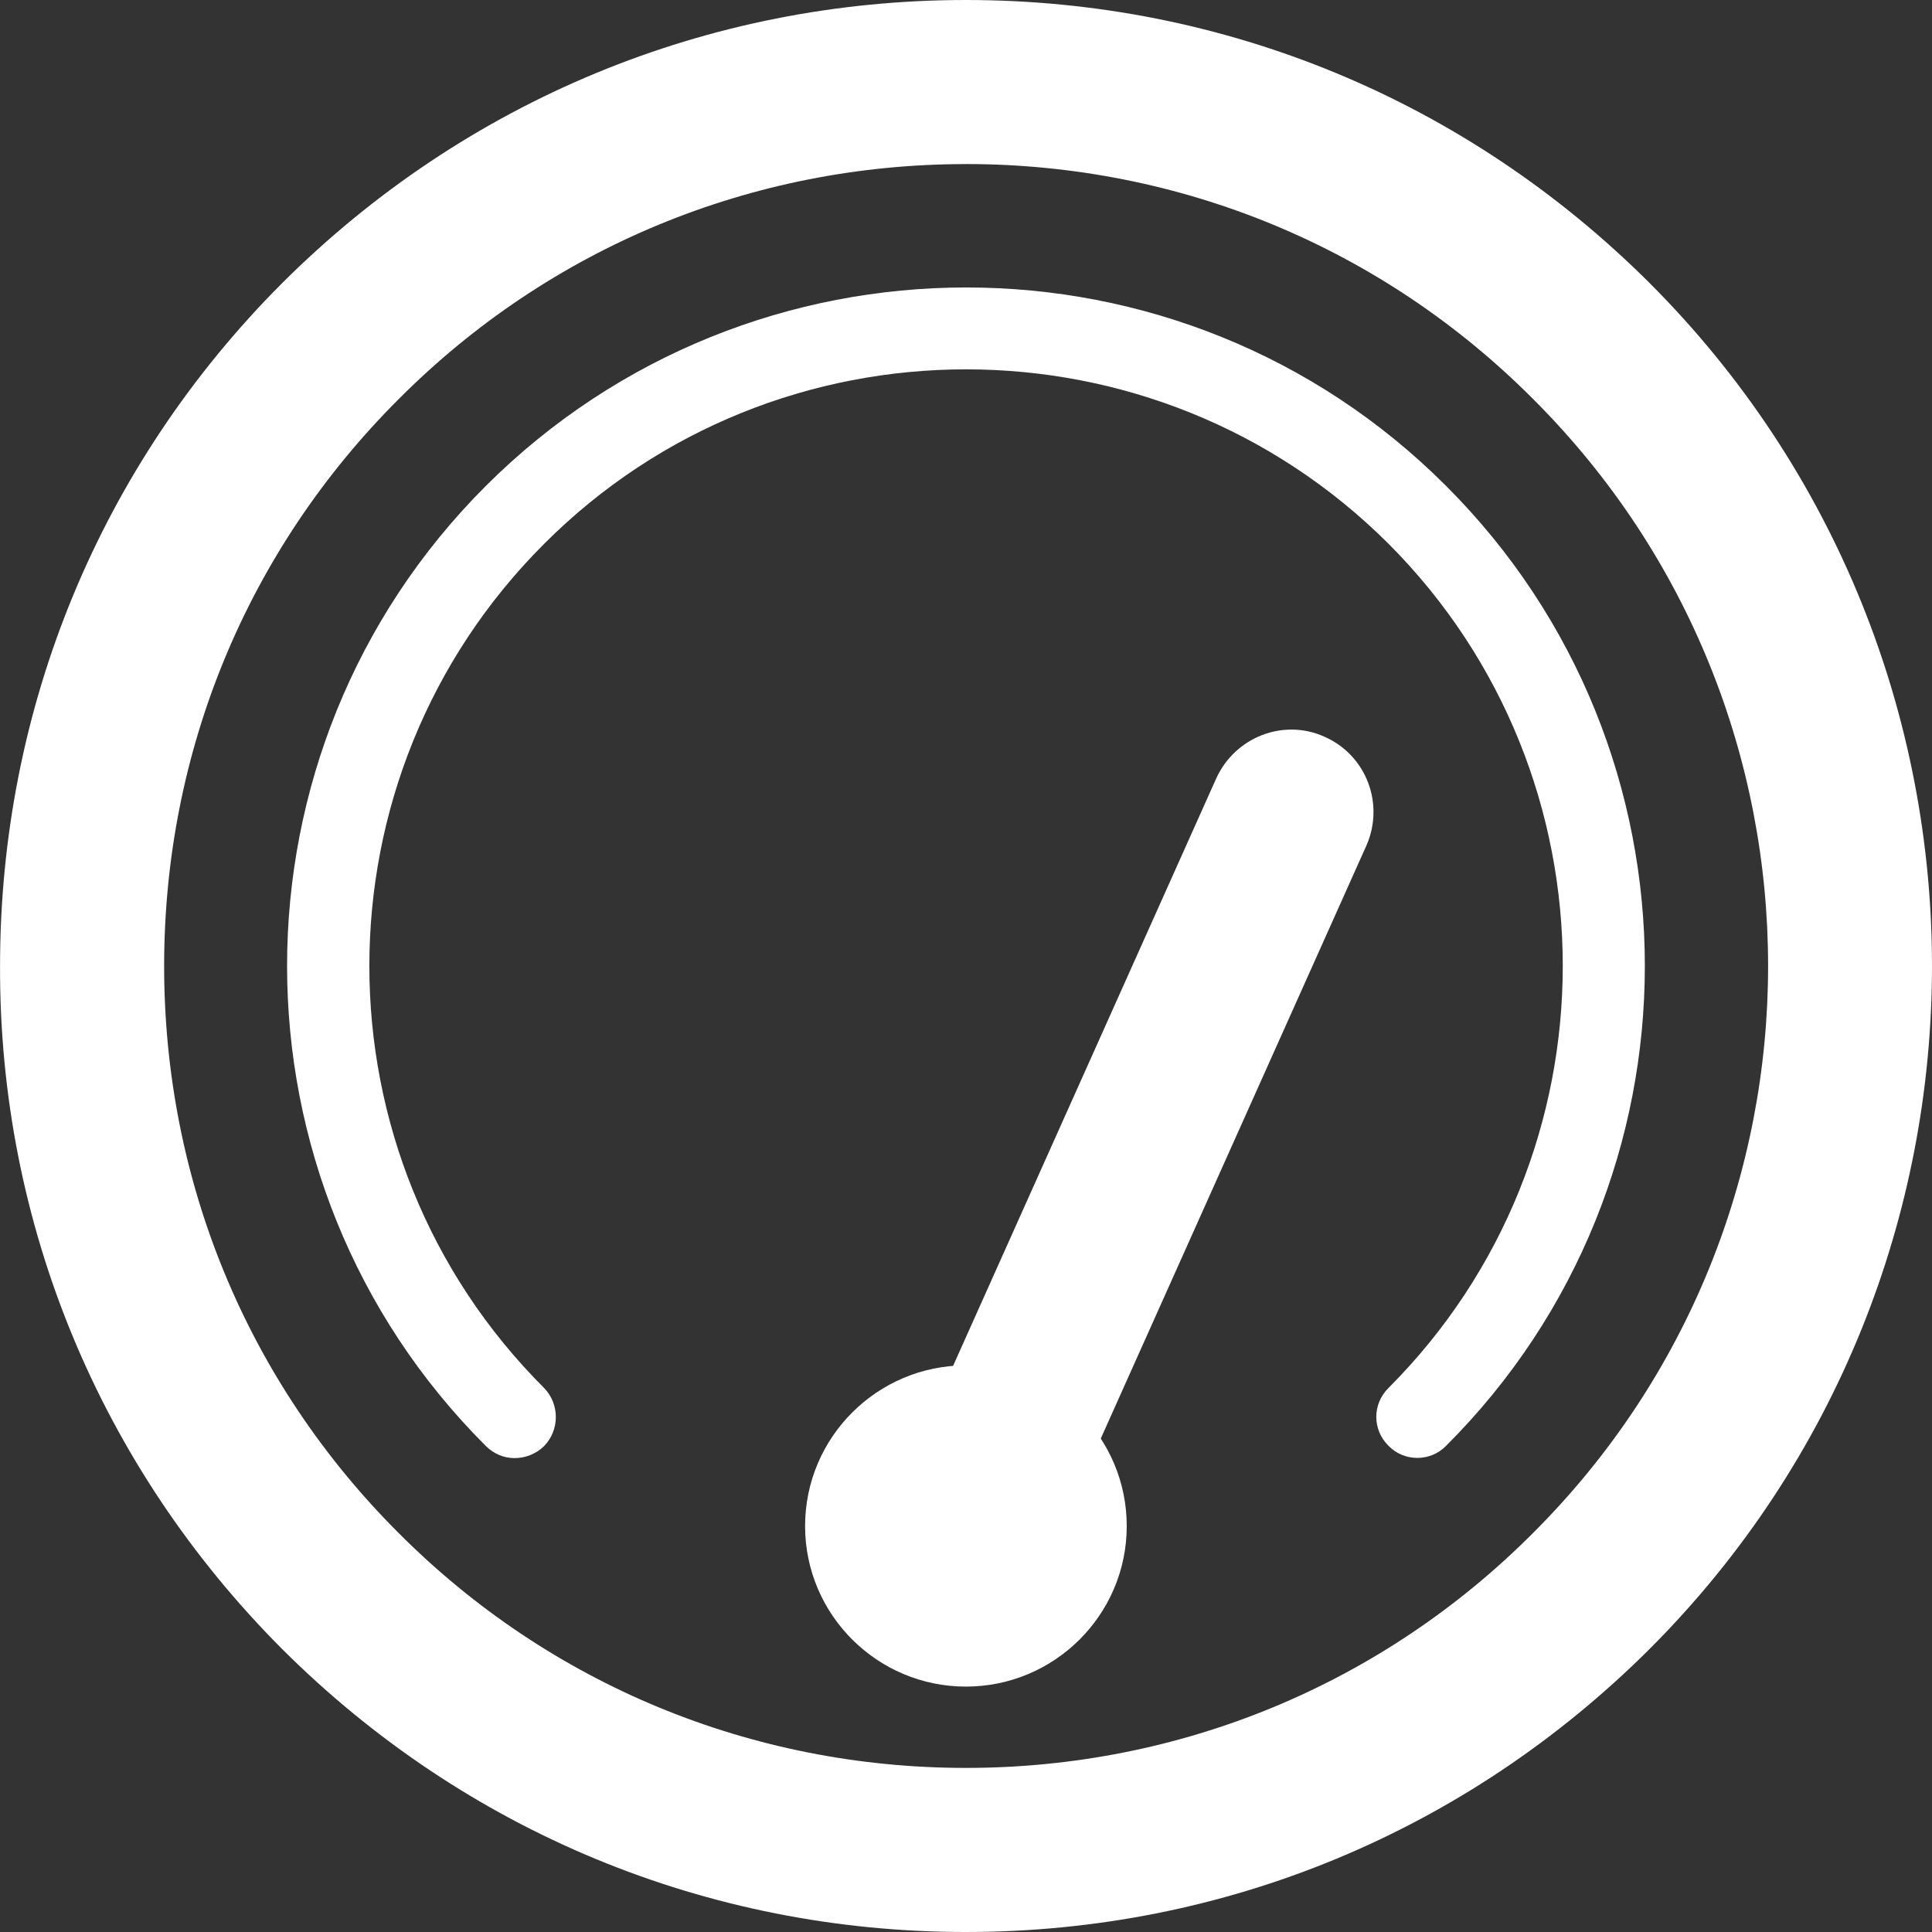 <svg fill="none" height="45" viewBox="0 0 45 45" width="45" xmlns="http://www.w3.org/2000/svg"><rect x="0" y="0" width="45" height="45" fill="#333333" stroke="none"/><g clip-rule="evenodd" fill="#fff" fill-rule="evenodd"><path d="m22.498 3.822c-4.989 0-9.691 1.943-13.208 5.47-3.536 3.527-5.467 8.218-5.467 13.208 0 4.992 1.931 9.683 5.467 13.212 3.517 3.525 8.219 5.466 13.208 5.466 4.989 0 9.691-1.943 13.208-5.47 7.302-7.284 7.302-19.133 0-26.417-3.517-3.527-8.219-5.47-13.208-5.47zm0 41.178c-6.021 0-11.66-2.339-15.922-6.586-4.243-4.251-6.594-9.903-6.575-15.914 0-6.013 2.332-11.663 6.575-15.91 4.262-4.249 9.92-6.59 15.922-6.59 6.021 0 11.66 2.341 15.922 6.59 8.773 8.772 8.773 23.048 0 31.82-4.263 4.249-9.901 6.59-15.922 6.59z"/><path d="m11.986 33.962c-.248 0-.478-.094-.669-.281-6.174-6.164-6.174-16.197 0-22.364 6.174-6.162 16.209-6.162 22.364 0 6.174 6.166 6.174 16.197 0 22.36-.363.374-.975.374-1.338 0-.382-.373-.382-.976 0-1.351 5.409-5.419 5.409-14.238 0-19.659-5.428-5.419-14.259-5.419-19.669 0-5.428 5.423-5.428 14.242 0 19.663.363.374.363.978 0 1.351-.191.187-.44.281-.688.281z"/><path d="m22.498 31.802c-2.064 0-3.746 1.676-3.746 3.743 0 2.065 1.682 3.739 3.746 3.739 2.064 0 3.746-1.674 3.746-3.739 0-2.067-1.682-3.743-3.746-3.743z"/><path d="m22.903 36.819c.746 0 1.434-.42 1.758-1.129l7.168-16.002c.42-.963 0-2.094-.975-2.526-.956-.436-2.083.004-2.523.963l-7.168 16.002c-.42.963 0 2.094.975 2.526.248.113.516.166.765.166z"/></g></svg>